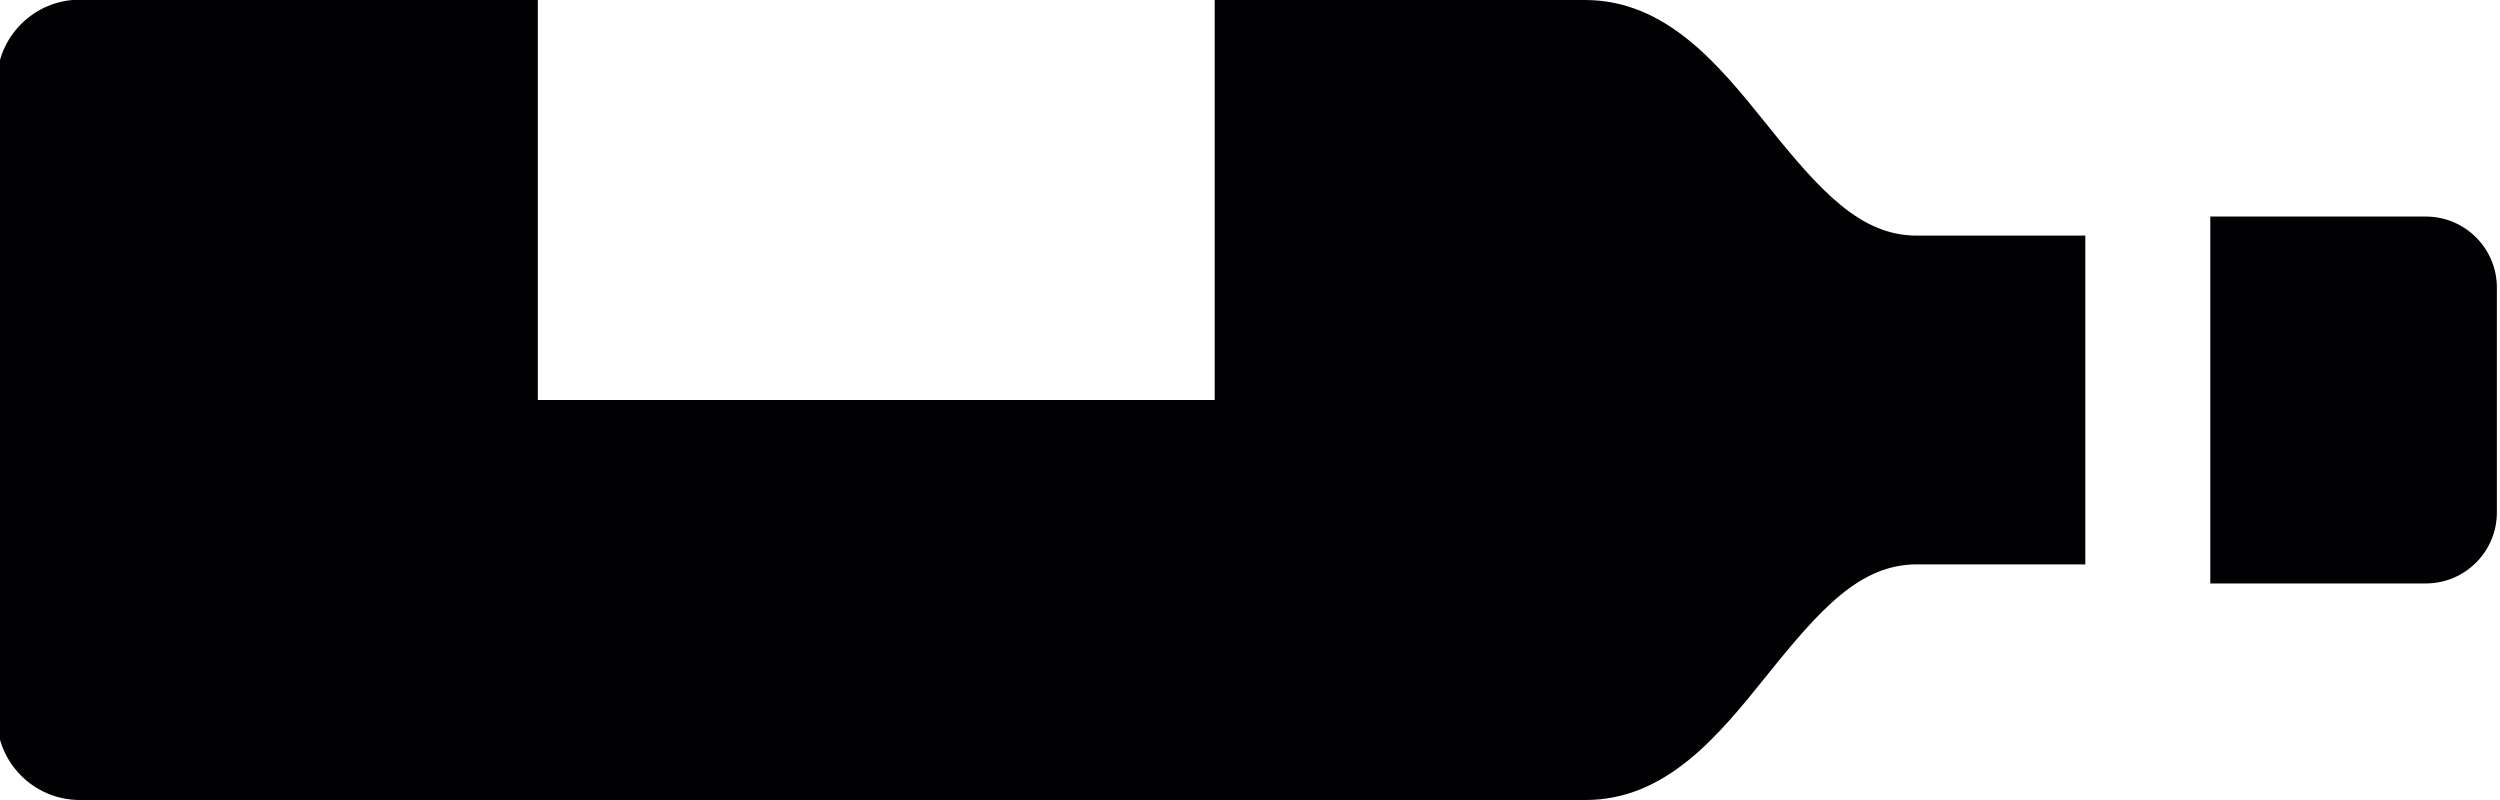 <?xml version="1.0" encoding="utf-8"?>
<!-- Generator: Adobe Illustrator 26.0.0, SVG Export Plug-In . SVG Version: 6.00 Build 0)  -->
<svg version="1.1" id="Capa_1" xmlns="http://www.w3.org/2000/svg" xmlns:xlink="http://www.w3.org/1999/xlink" x="0px" y="0px"
	 viewBox="0 0 800 256" style="enable-background:new 0 0 800 256;" xml:space="preserve">
<style type="text/css">
	.st0{fill:#010002;}
</style>
<g>
	<g>
		<path class="st0" d="M707.3,186.7h69c12.5,0,22.7-10.2,22.7-22.7V92c0-12.5-10.2-22.7-22.7-22.7h-69V186.7z"/>
		<path class="st0" d="M565.1,216.5c17.4-21.7,30.1-35.9,48.3-35.9h53.9V75.4h-53.9c-18.1,0-30.9-14.2-48.3-35.9
			C550.2,21,533.3,0,507.2,0H388.7v128H172.1V-0.1H25.5C10.9-0.1-1,11.8-1,26.4v203.1c0,14.6,11.9,26.5,26.5,26.5h481.7
			C533.3,256.1,550.2,235,565.1,216.5z"/>
	</g>
</g>
</svg>
